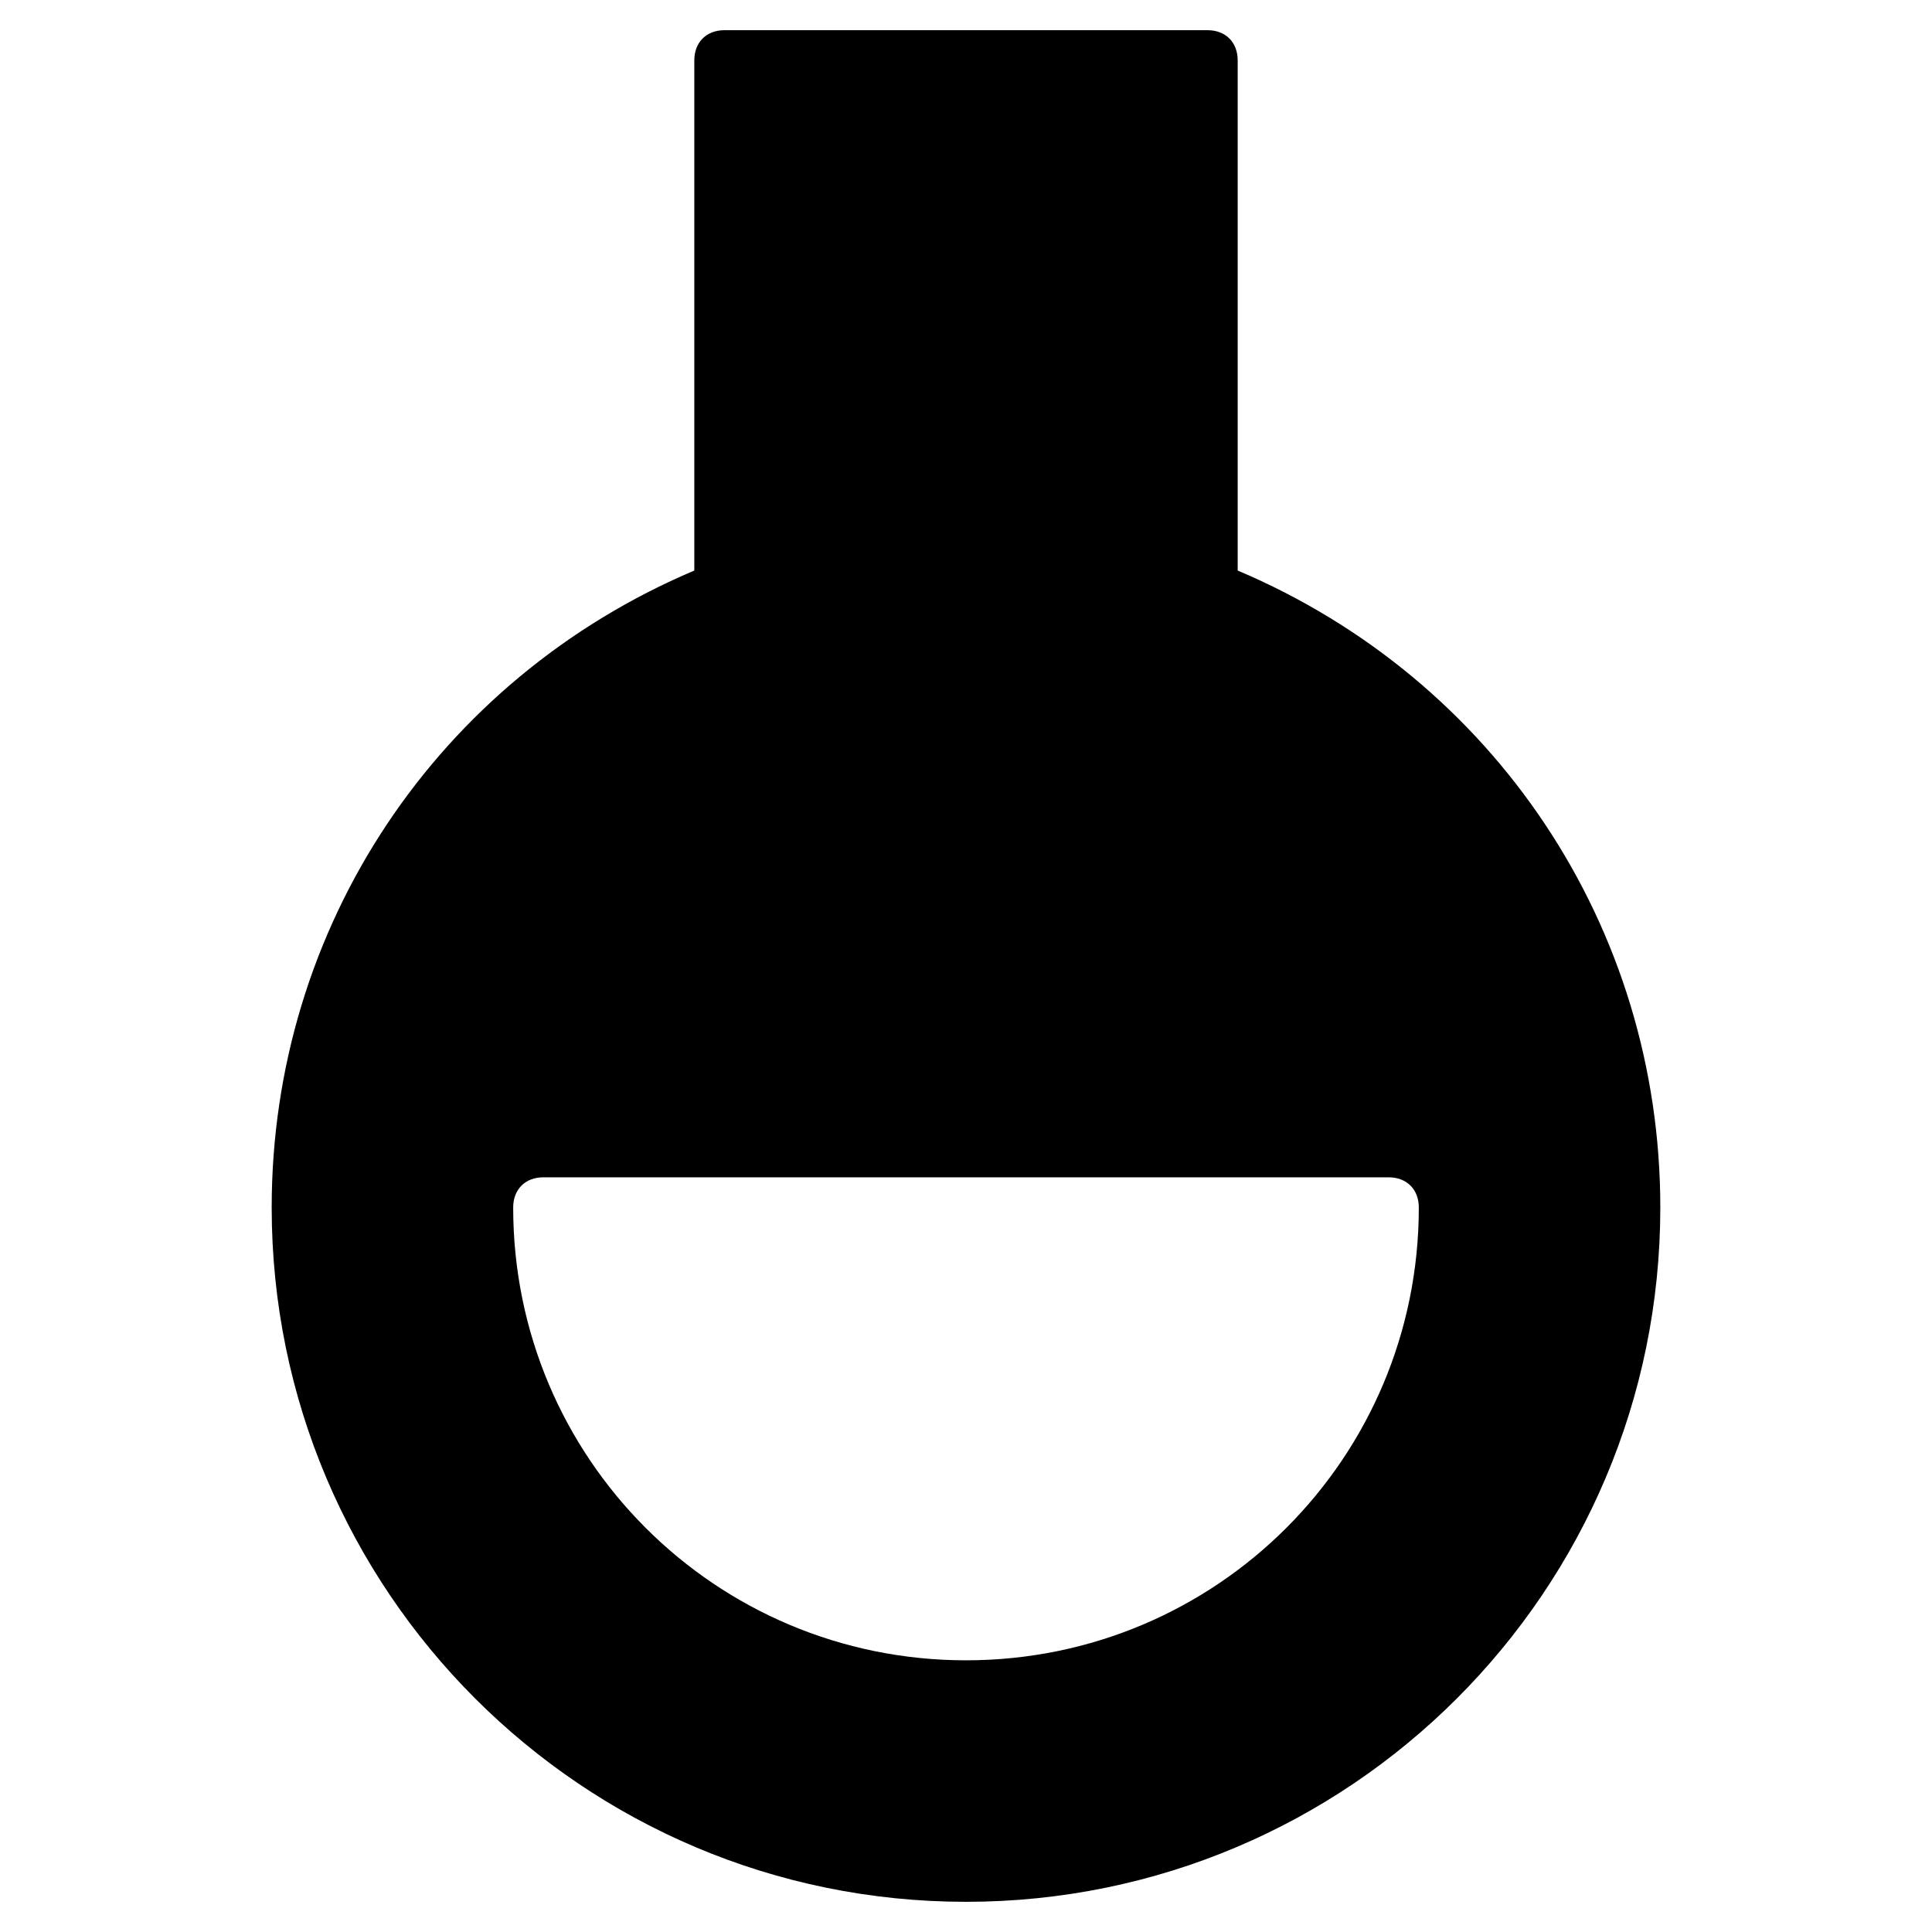 <?xml version="1.0" encoding="utf-8"?>
<!-- Generator: Adobe Illustrator 19.1.0, SVG Export Plug-In . SVG Version: 6.00 Build 0)  -->
<!DOCTYPE svg PUBLIC "-//W3C//DTD SVG 1.1//EN" "http://www.w3.org/Graphics/SVG/1.1/DTD/svg11.dtd">
<svg version="1.1" id="Layer_1" xmlns="http://www.w3.org/2000/svg" xmlns:xlink="http://www.w3.org/1999/xlink" x="0px" y="0px"
	 width="64px" height="64px" viewBox="0 0 64 64" enable-background="new 0 0 64 64" xml:space="preserve">
<path d="M41,18.9V2c0-0.6-0.4-1-1-1H24c-0.6,0-1,0.4-1,1v16.9C14.5,22.5,9,30.7,9,40c0,12.7,10.3,23,23,23s23-10.3,23-23
	C55,30.7,49.5,22.5,41,18.9z M32,55c-8.3,0-15-6.7-15-15c0-0.6,0.4-1,1-1h28c0.6,0,1,0.4,1,1C47,48.3,40.3,55,32,55z"/>
</svg>
